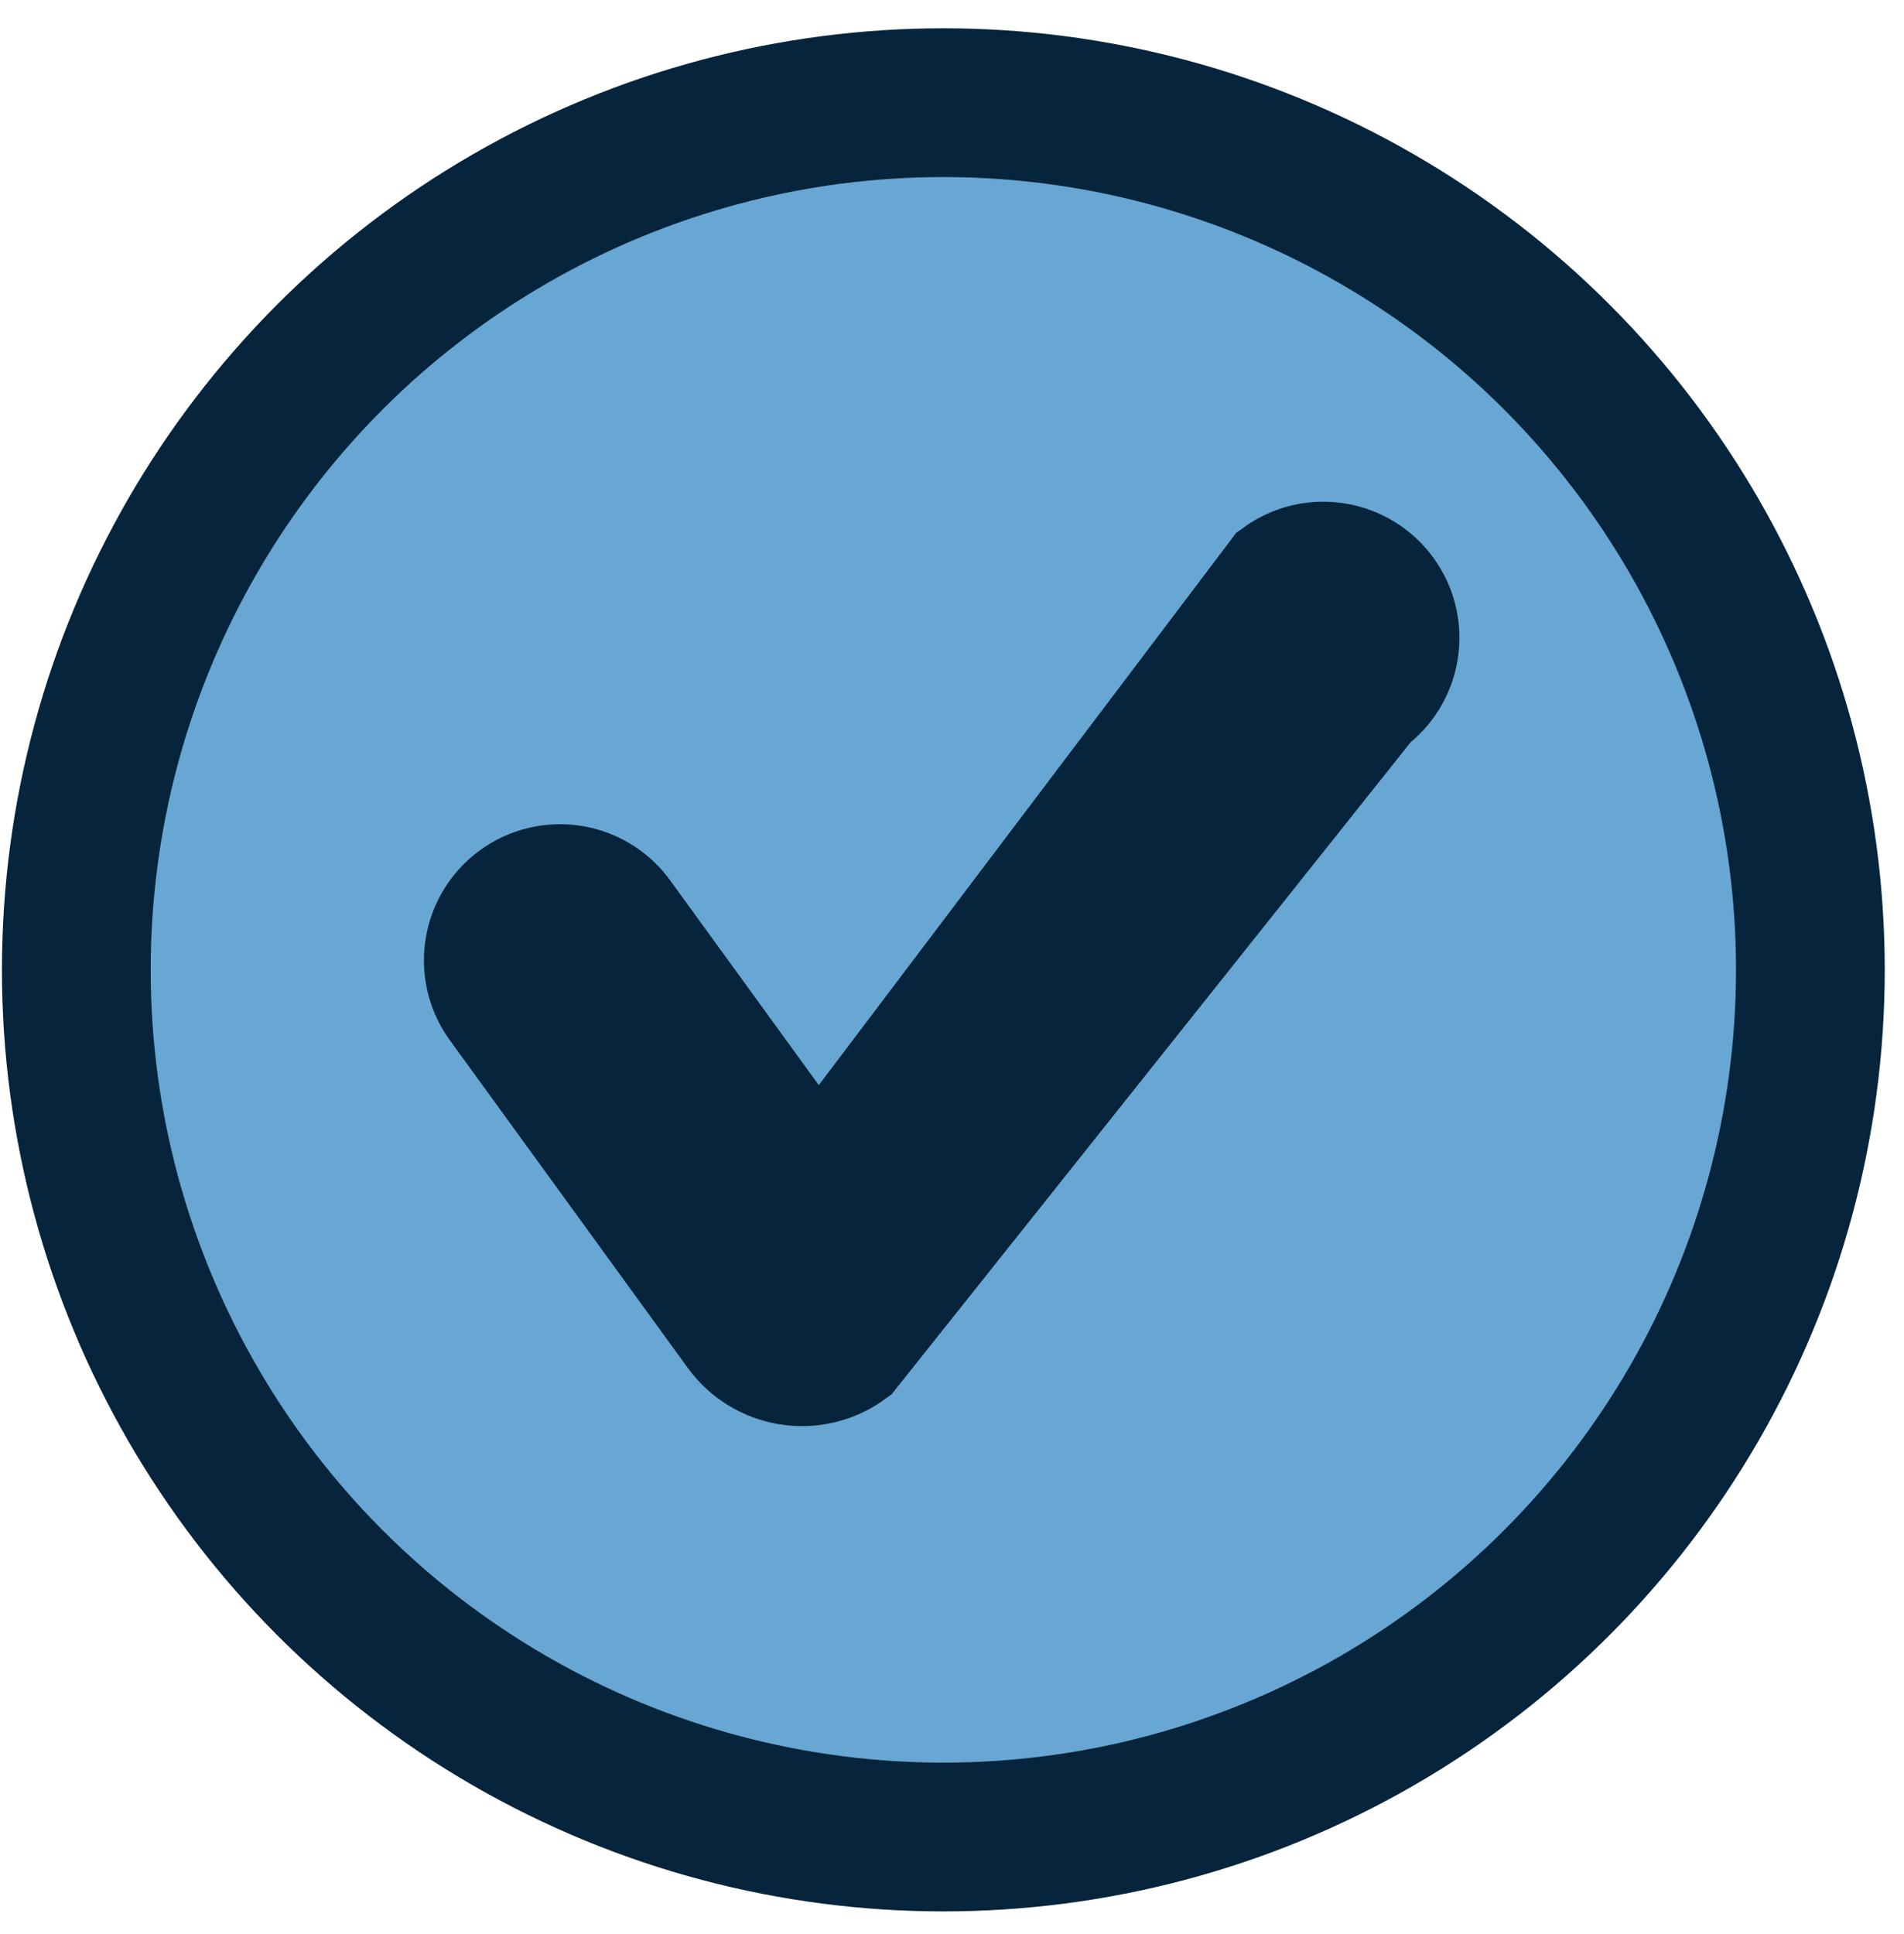 <svg width="64" height="65" viewBox="0 0 64 65" fill="none" xmlns="http://www.w3.org/2000/svg">
<circle cx="31.709" cy="32.595" r="29.144" fill="#68A7D4" stroke="#06243B" stroke-width="5"/>
<path fill-rule="evenodd" clip-rule="evenodd" d="M46.566 19.924C46.967 20.476 47.132 21.165 47.025 21.84C46.918 22.514 46.547 23.118 45.995 23.52L28.572 45.405C28.28 45.617 27.95 45.77 27.599 45.854C27.248 45.938 26.884 45.952 26.528 45.895C26.172 45.839 25.83 45.713 25.522 45.524C25.215 45.336 24.947 45.088 24.735 44.796L16.767 33.824C16.562 33.551 16.412 33.24 16.328 32.908C16.244 32.577 16.227 32.232 16.278 31.894C16.328 31.556 16.446 31.231 16.623 30.939C16.801 30.646 17.035 30.392 17.311 30.192C17.588 29.991 17.902 29.847 18.235 29.769C18.568 29.69 18.913 29.679 19.25 29.736C19.587 29.792 19.91 29.915 20.199 30.098C20.488 30.28 20.738 30.519 20.934 30.799L27.49 39.828L42.968 19.353C43.242 19.154 43.552 19.011 43.881 18.932C44.21 18.853 44.551 18.84 44.885 18.893C45.219 18.946 45.539 19.064 45.828 19.241C46.116 19.418 46.367 19.65 46.566 19.924Z" fill="#06243B" stroke="#06243B" stroke-width="4"/>
</svg>
